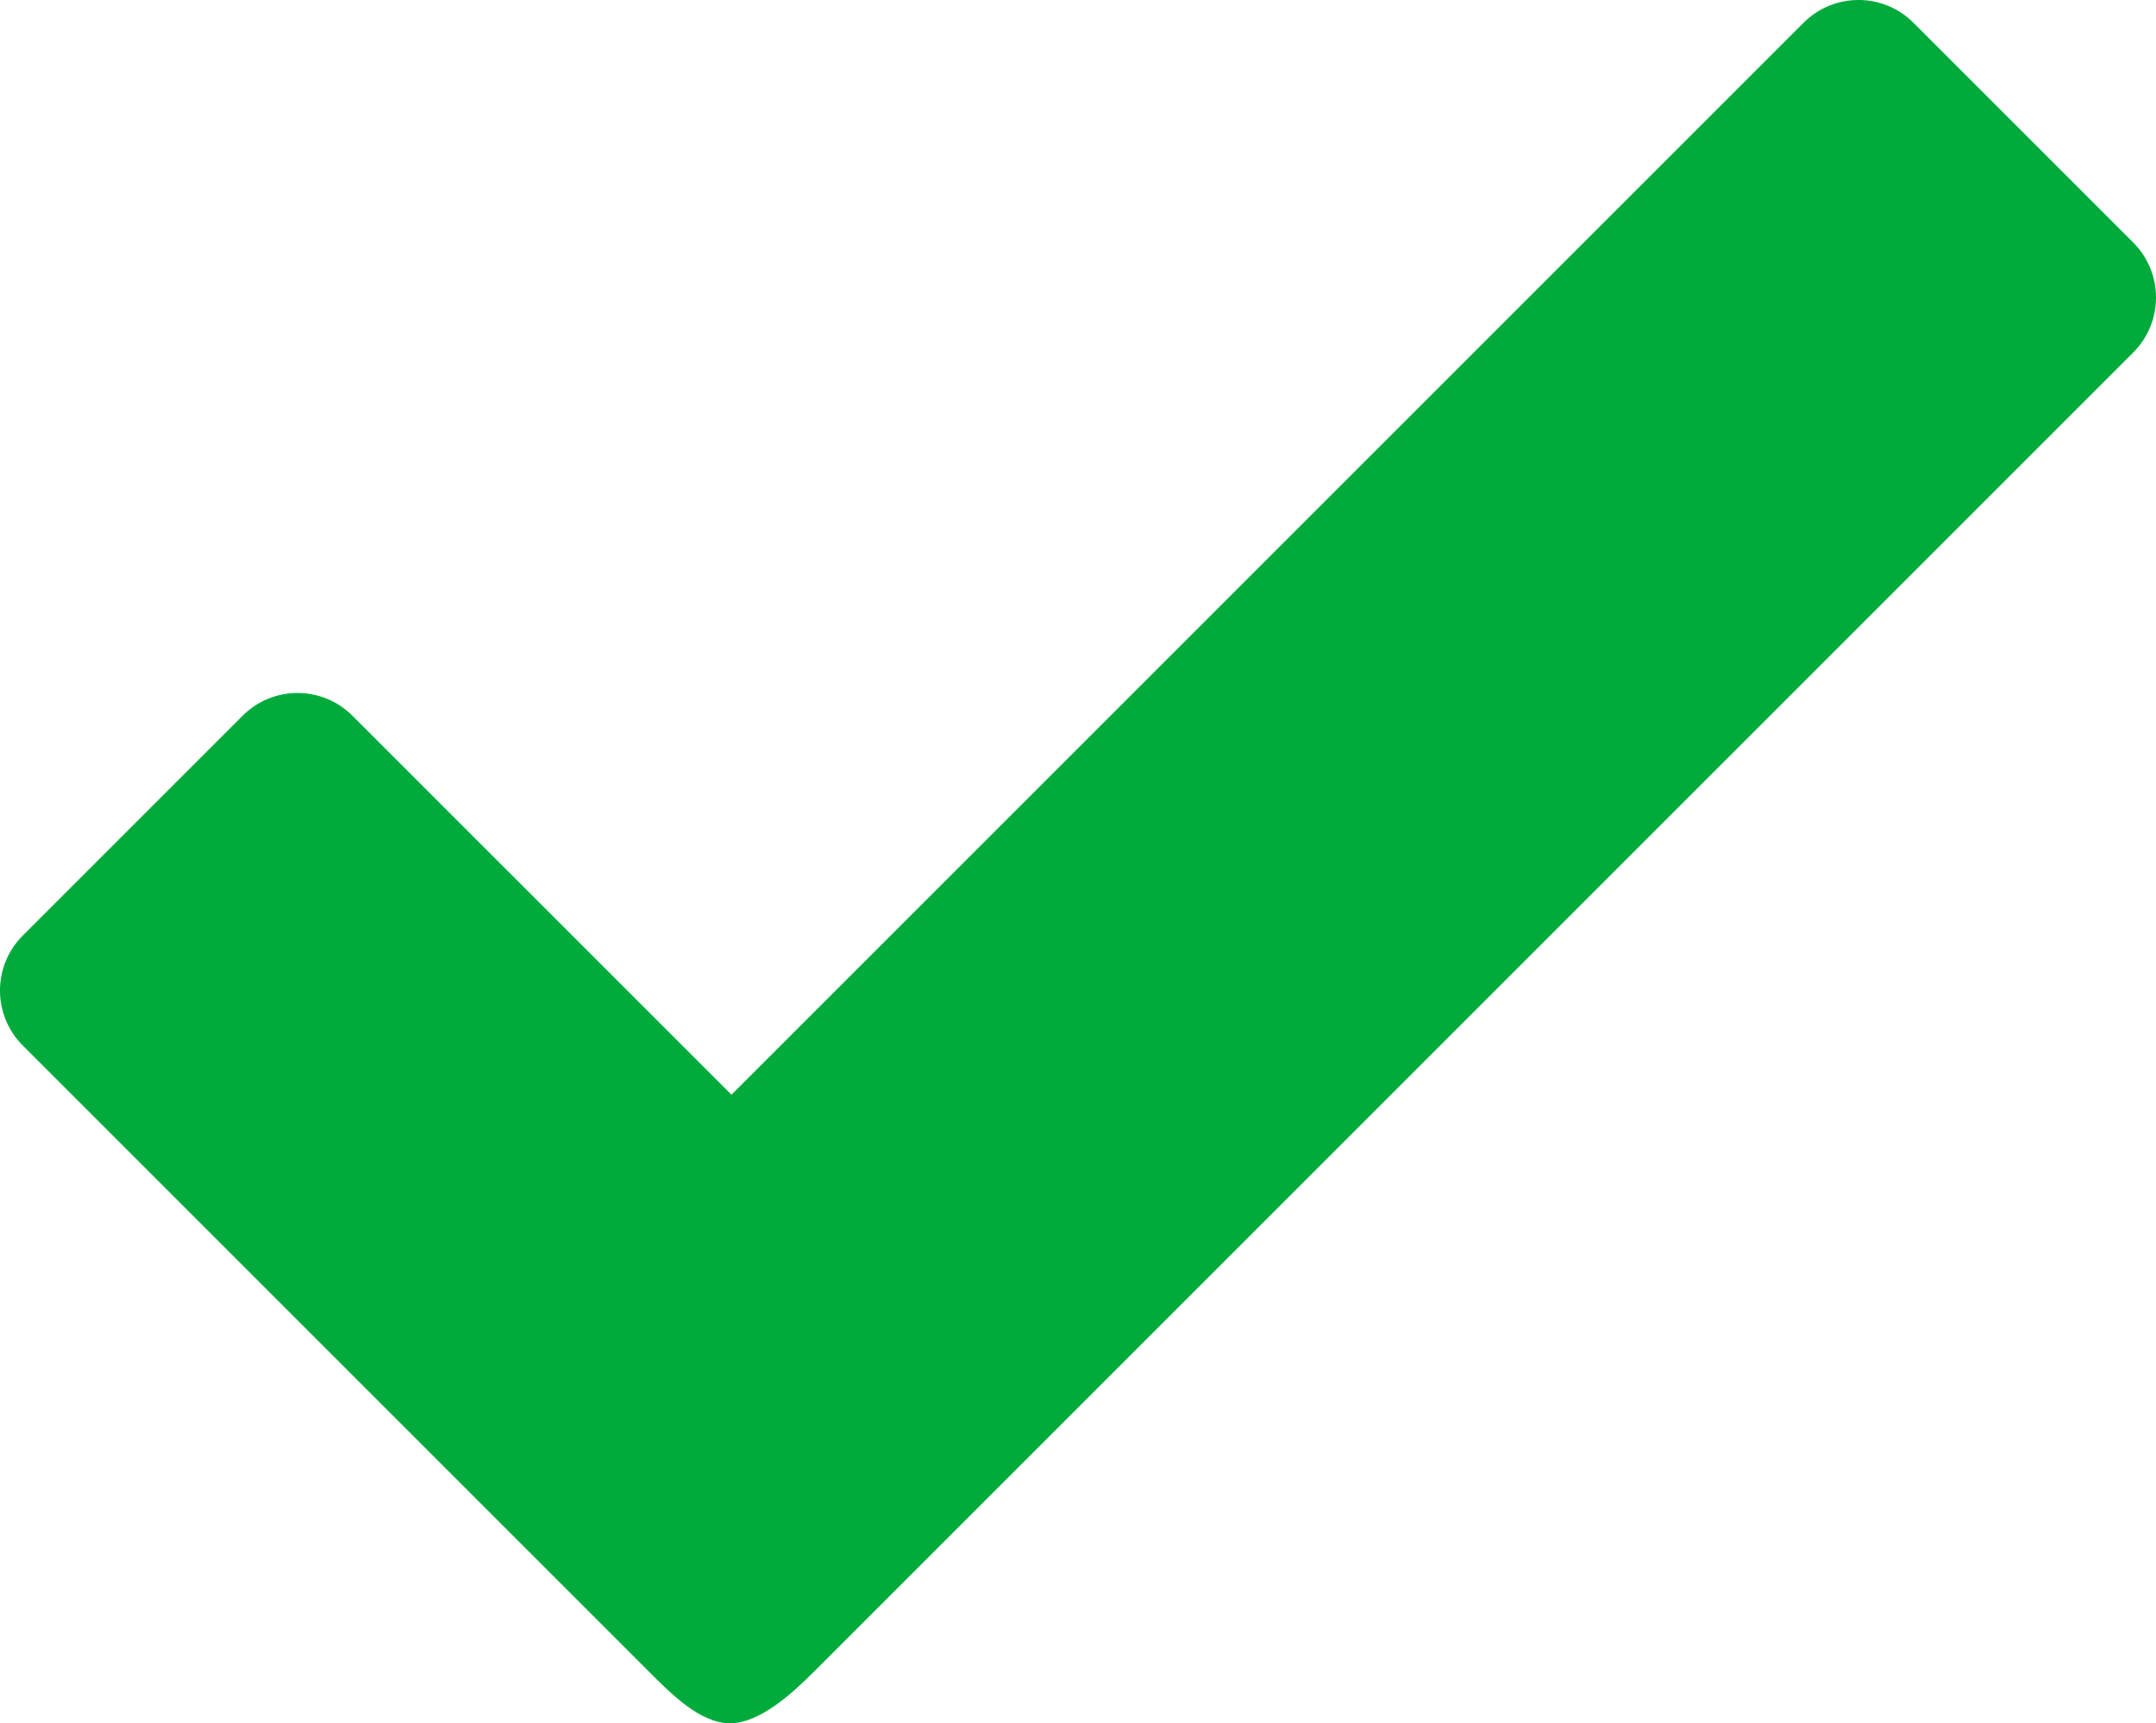 <?xml version="1.0" encoding="UTF-8" standalone="no"?>
<svg
   xmlns:dc="http://purl.org/dc/elements/1.1/"
   xmlns:cc="http://creativecommons.org/ns#"
   xmlns:rdf="http://www.w3.org/1999/02/22-rdf-syntax-ns#"
   xmlns:svg="http://www.w3.org/2000/svg"
   xmlns="http://www.w3.org/2000/svg"
   xmlns:sodipodi="http://sodipodi.sourceforge.net/DTD/sodipodi-0.dtd"
   xmlns:inkscape="http://www.inkscape.org/namespaces/inkscape"
   version="1.1"
   x="0px"
   y="0px"
   viewBox="0 0 96.001 76.736"
   enable-background="new 0 0 100 100"
   xml:space="preserve"
   id="svg10"
   sodipodi:docname="noun_Check Mark_8831.svg"
   width="96.001"
   height="76.736"
   inkscape:version="1.0.1 (3bc2e813f5, 2020-09-07)"><defs
     id="defs14" /><sodipodi:namedview
     pagecolor="#ffffff"
     bordercolor="#666666"
     borderopacity="1"
     objecttolerance="10"
     gridtolerance="10"
     guidetolerance="10"
     inkscape:pageopacity="0"
     inkscape:pageshadow="2"
     inkscape:window-width="1920"
     inkscape:window-height="1048"
     id="namedview12"
     showgrid="false"
     inkscape:zoom="0.599"
     inkscape:cx="-440.68138"
     inkscape:cy="126.41572"
     inkscape:window-x="0"
     inkscape:window-y="402"
     inkscape:window-maximized="1"
     inkscape:current-layer="svg10" /><path
     fill="#000000"
     d="m 94.989,10.802 -9.791,-9.791 c -1.353,-1.349 -3.539,-1.349 -4.892,0.004 l -47.735,47.731 -16.876,-16.873 c -1.353,-1.353 -3.539,-1.353 -4.892,-0.003 l -9.791,9.791 c -1.35,1.353 -1.35,3.542 0.003,4.896 l 27.862,27.861 c 1.001,1.002 2.298,2.318 3.623,2.318 1.325,0 2.763,-1.316 3.764,-2.318 l 58.722,-58.721 c 1.353,-1.352 1.353,-3.543 0.003,-4.895 z"
     id="path2"
     style="fill:#00ab3c;fill-opacity:1" /></svg>
